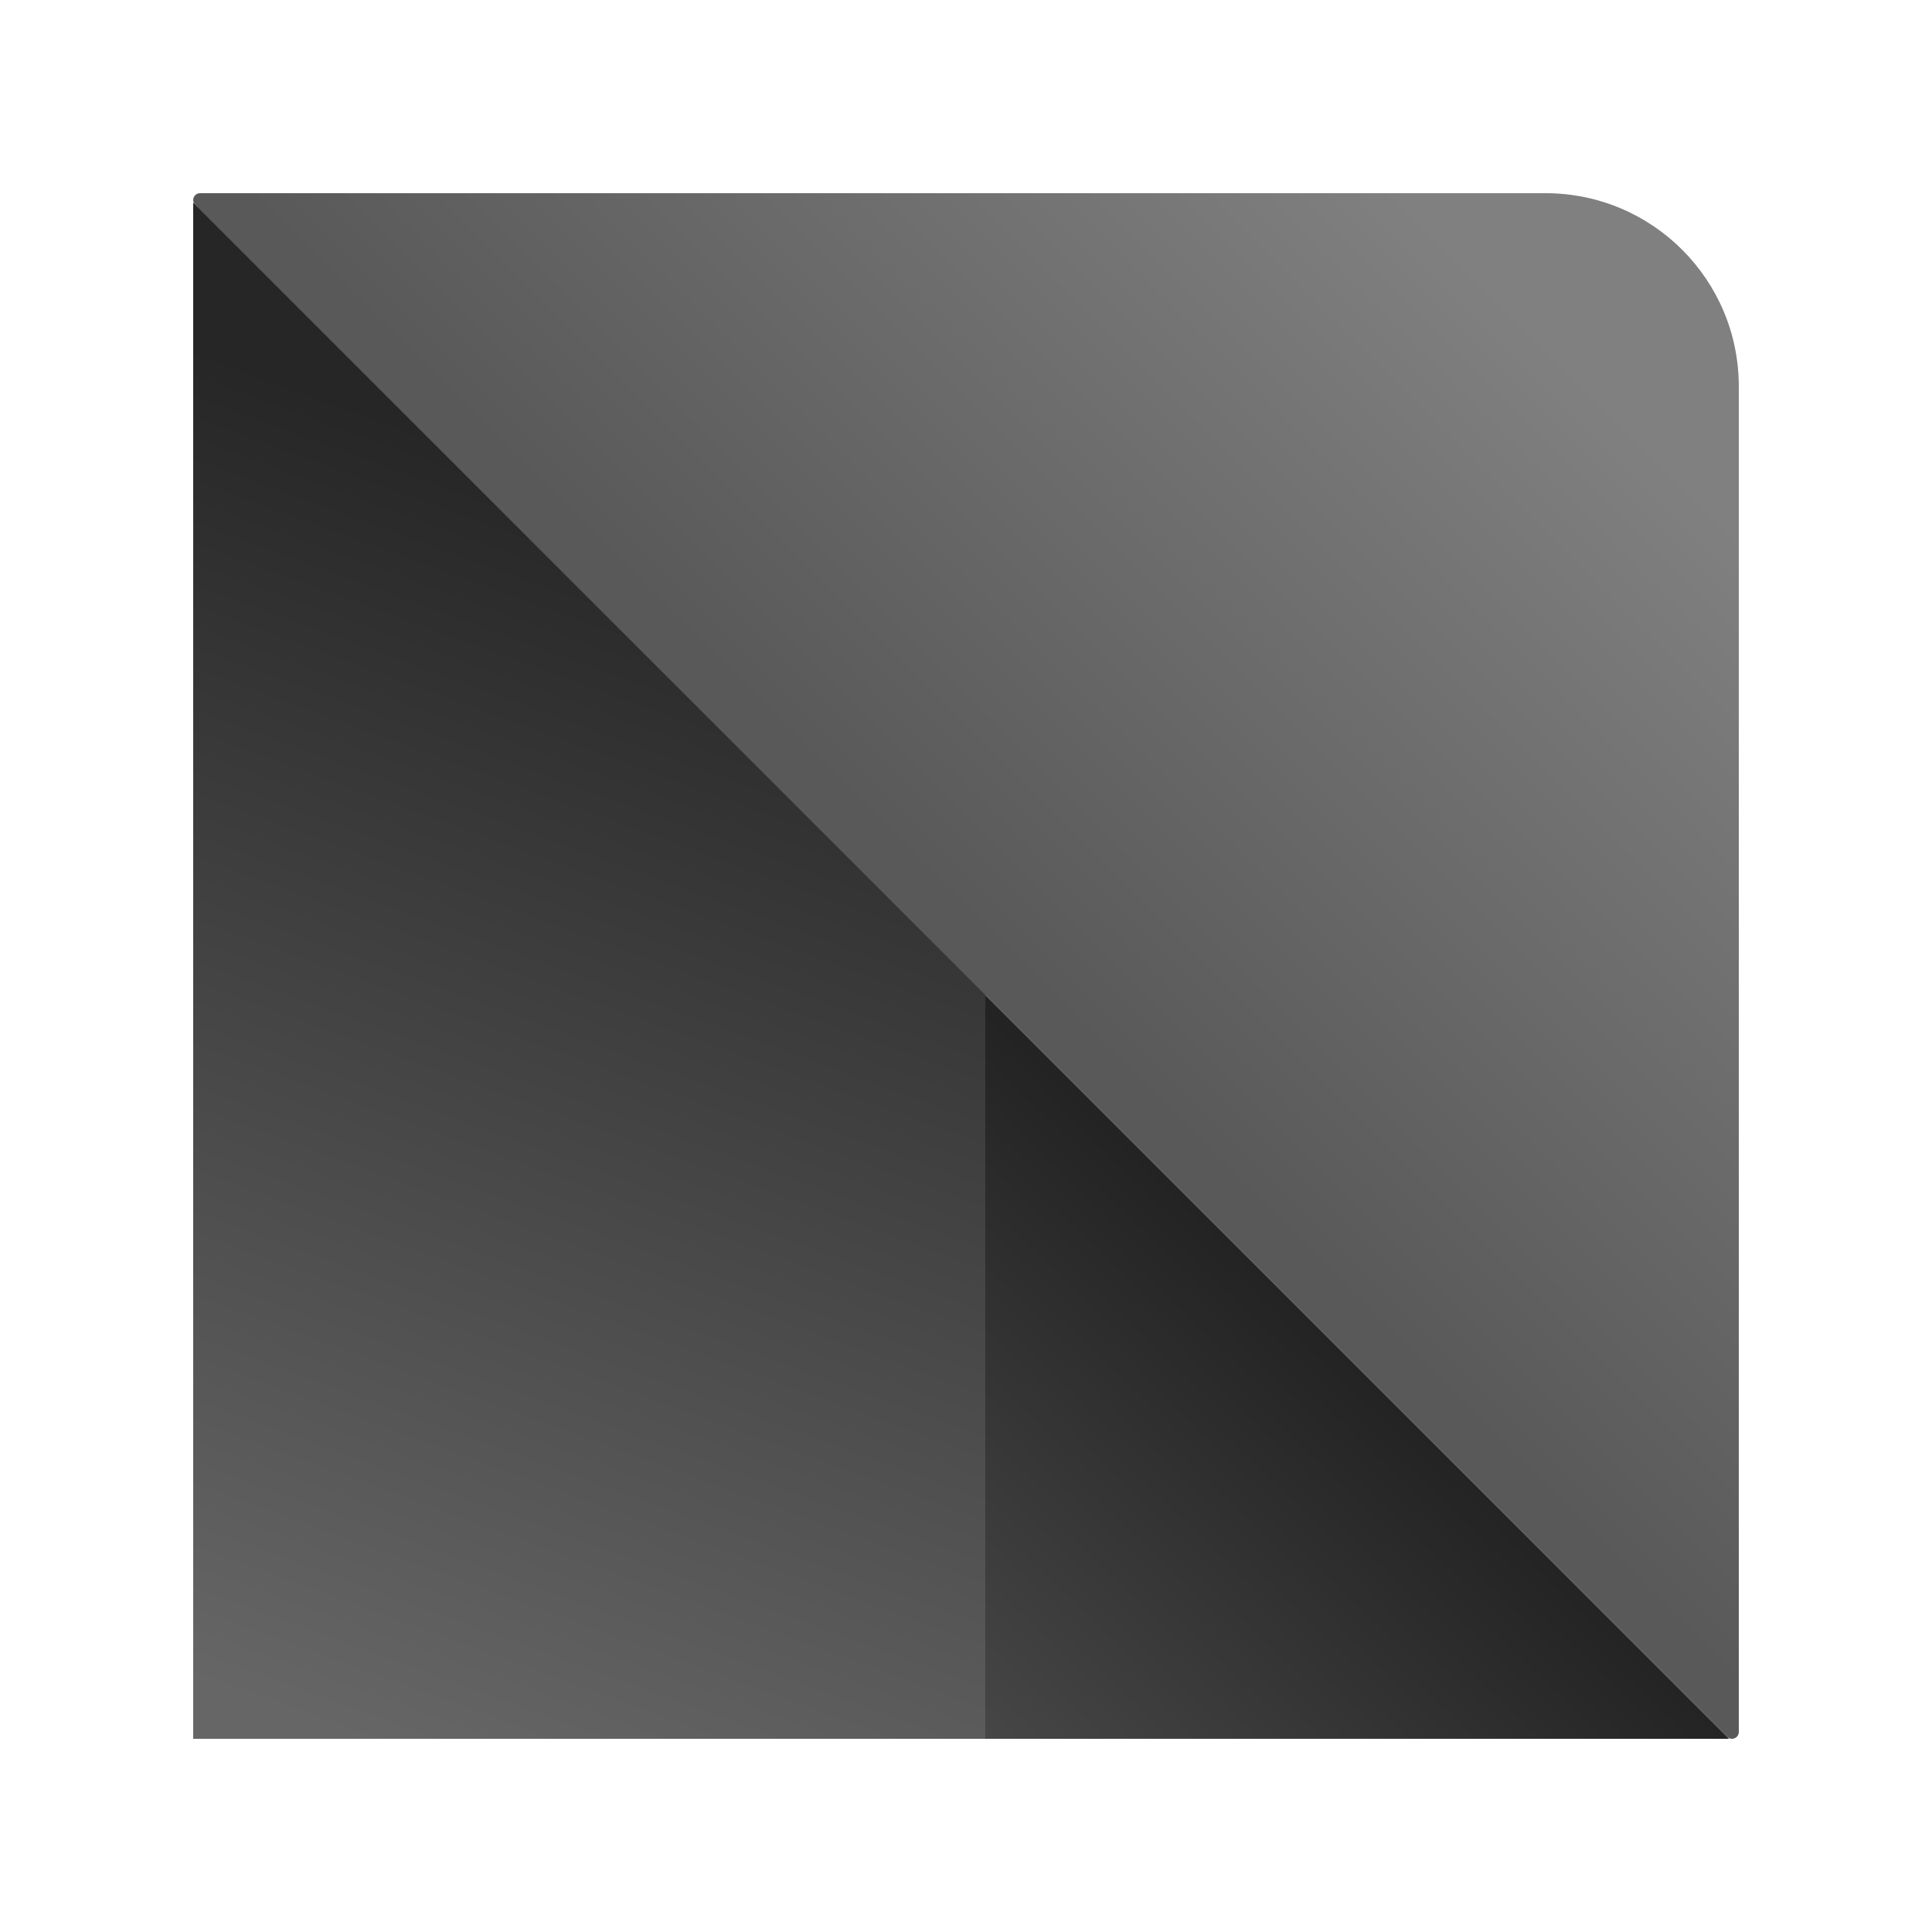 <svg width="100" height="100" viewBox="0 0 100 100" fill="none" xmlns="http://www.w3.org/2000/svg">
<path fill-rule="evenodd" clip-rule="evenodd" d="M10 10.5V90H89.5L10 10.5Z" fill="url(#paint0_linear_2_124)"/>
<path fill-rule="evenodd" clip-rule="evenodd" d="M51 45.5L10 10.5V90H51V45.5Z" fill="url(#paint1_linear_2_124)"/>
<path fill-rule="evenodd" clip-rule="evenodd" d="M90 20C90 14.477 85.523 10 80 10H10.354C10.158 10 10 10.158 10 10.354V10.354C10 10.447 10.037 10.537 10.104 10.604L89.396 89.896C89.463 89.963 89.553 90 89.646 90V90C89.842 90 90 89.842 90 89.646V20Z" fill="url(#paint2_linear_2_124)"/>
<defs>
<linearGradient id="paint0_linear_2_124" x1="61" y1="52" x2="33.5" y2="80.5" gradientUnits="userSpaceOnUse">
<stop stop-color="#1A1A1A"/>
<stop offset="1" stop-color="#4D4D4D"/>
</linearGradient>
<linearGradient id="paint1_linear_2_124" x1="10" y1="87" x2="32.275" y2="25.942" gradientUnits="userSpaceOnUse">
<stop stop-color="#666666"/>
<stop offset="1" stop-color="#262626"/>
</linearGradient>
<linearGradient id="paint2_linear_2_124" x1="80" y1="17.5" x2="50" y2="47.5" gradientUnits="userSpaceOnUse">
<stop stop-color="#808080"/>
<stop offset="1" stop-color="#595959"/>
</linearGradient>
</defs>
</svg>
